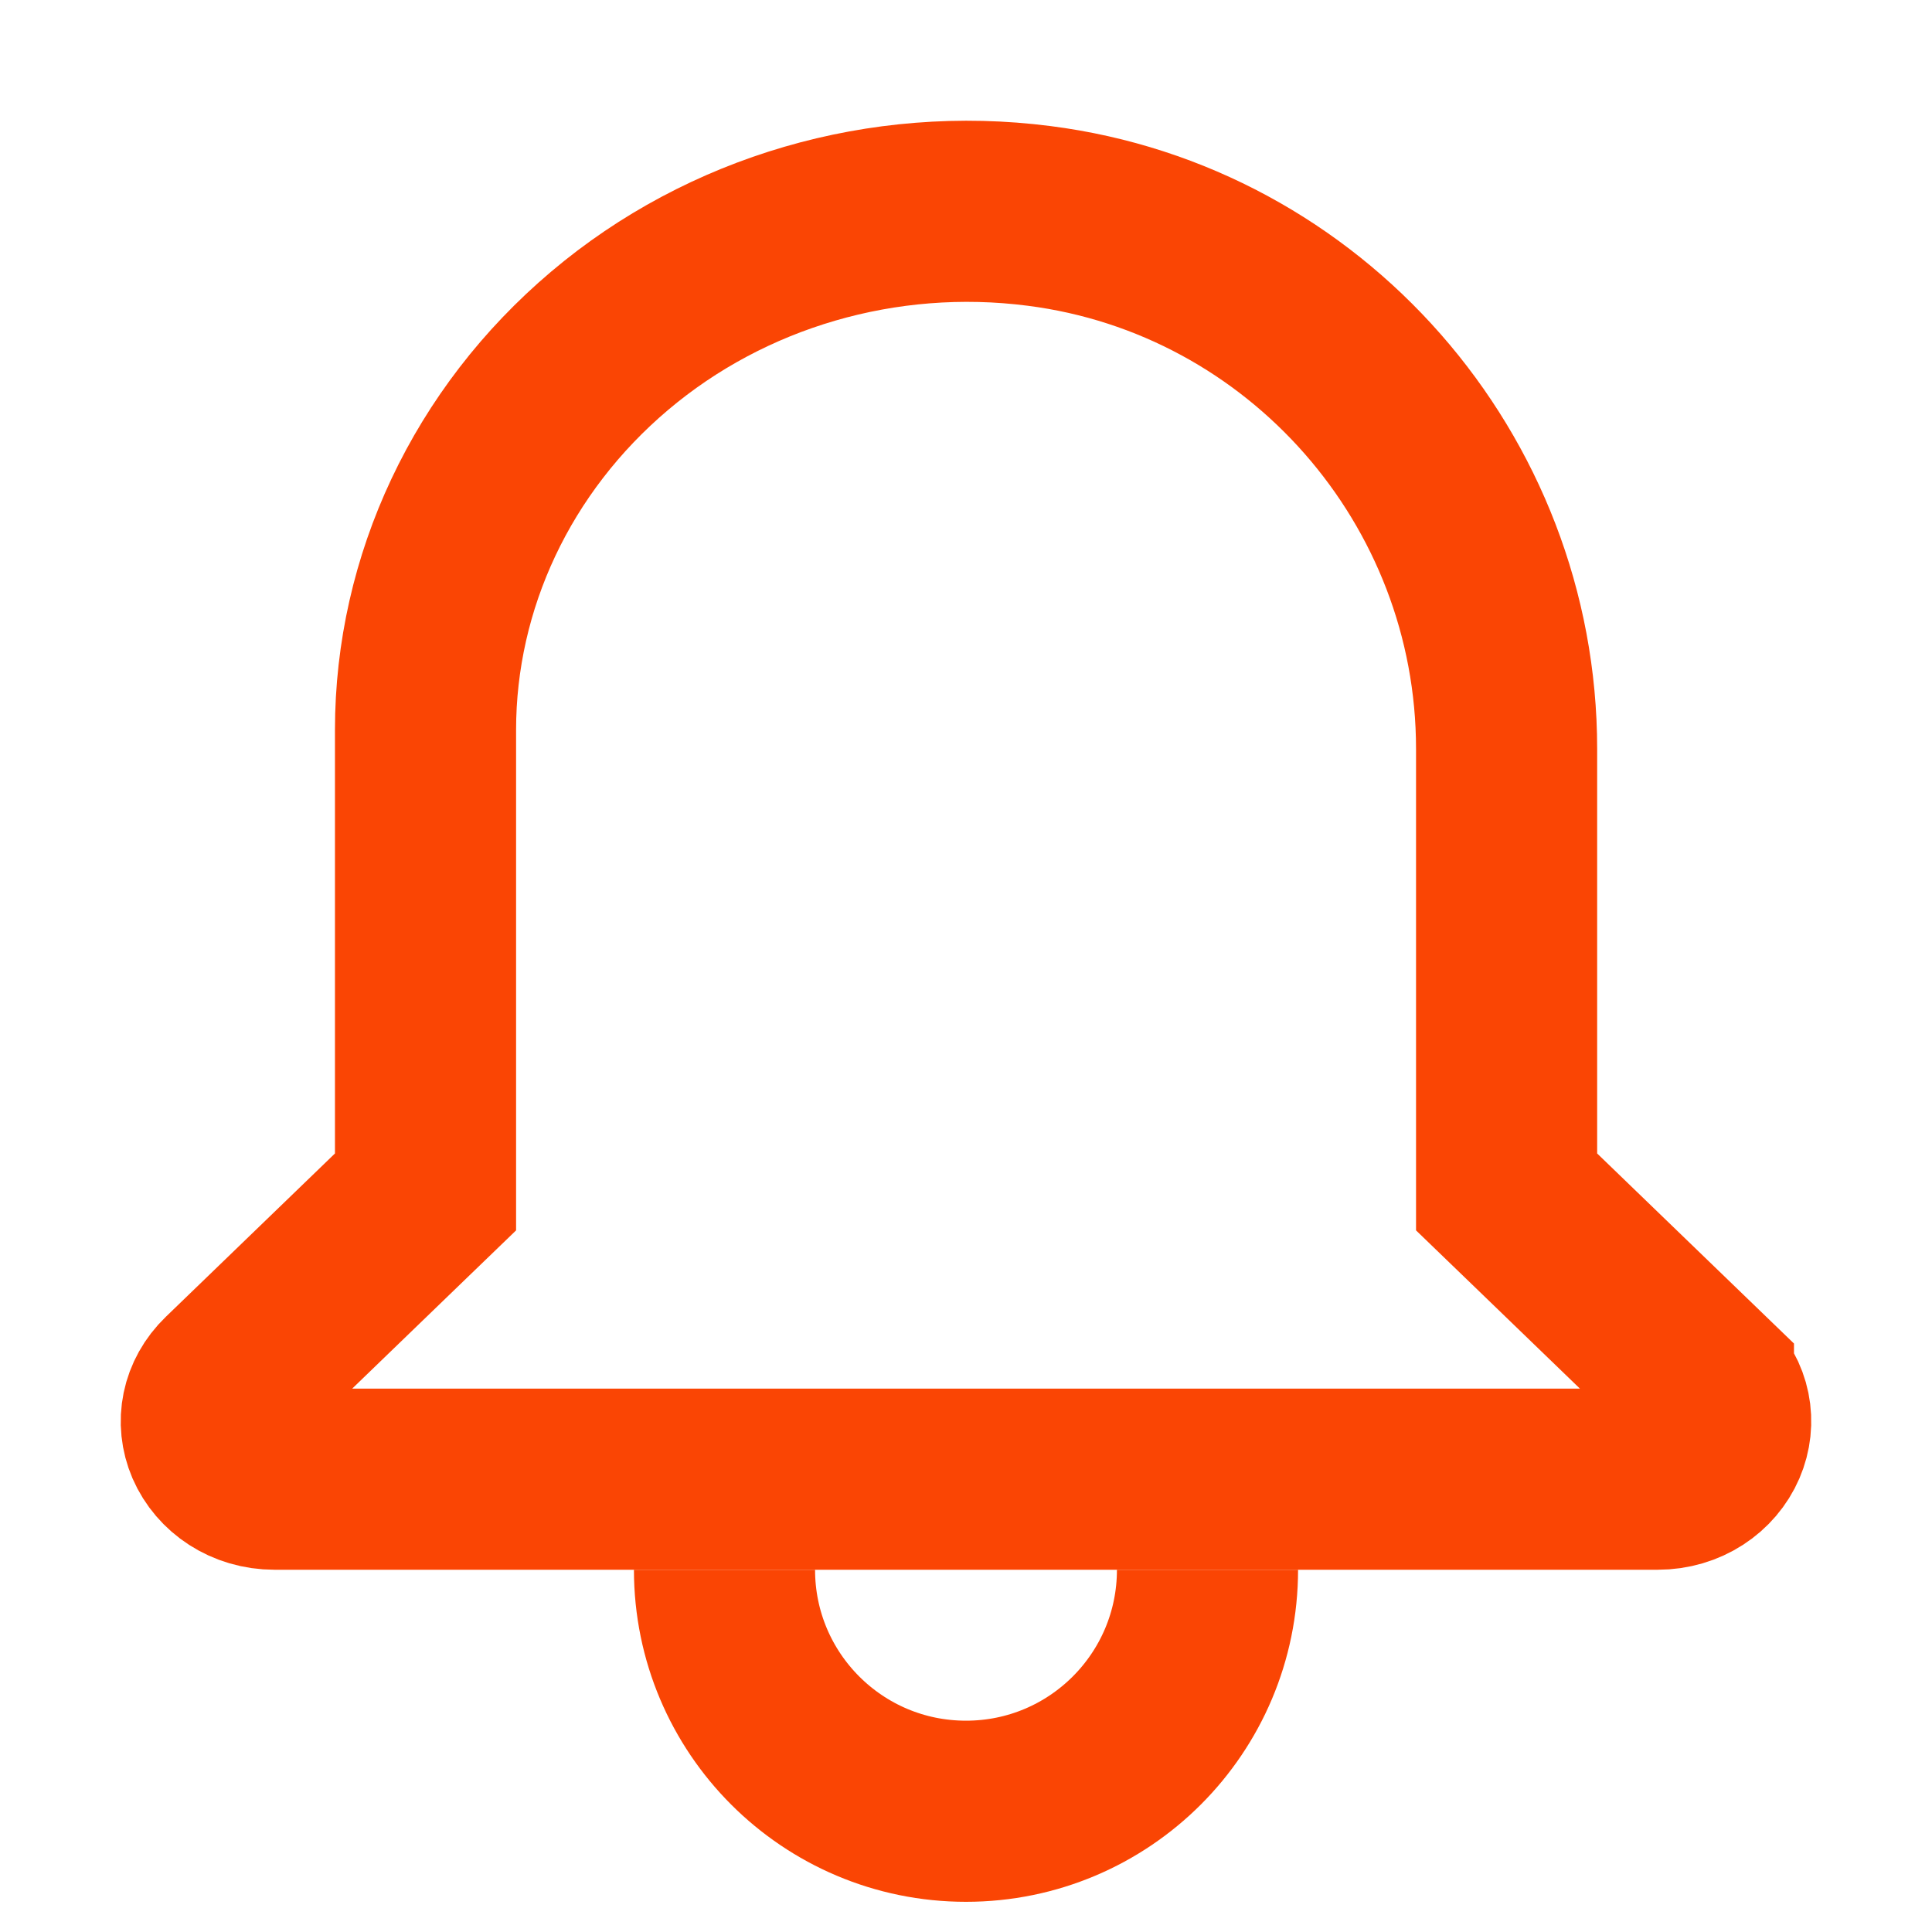 <svg width="16" height="16" viewBox="0 0 16 16" fill="none" xmlns="http://www.w3.org/2000/svg">
<rect width="16" height="16" fill="white"/>
<path d="M3.295 10.092L3.524 9.871L3.524 9.553L3.524 6.045V6.045C3.524 4.822 4.074 3.646 5.049 2.822L5.049 2.822C6.017 2.003 7.315 1.622 8.605 1.788L8.605 1.788C10.809 2.069 12.477 3.967 12.477 6.202V9.553V9.871L12.706 10.092L14.107 11.445L14.107 11.446C14.251 11.584 14.286 11.777 14.213 11.947L14.213 11.947C14.138 12.121 13.956 12.25 13.727 12.25H11.112H9.556H6.445H4.889H2.274C2.045 12.25 1.862 12.121 1.786 11.946C1.714 11.778 1.749 11.585 1.894 11.445L3.295 10.092Z" stroke="#FA4504" stroke-width="1.5"/>
<path d="M10 13C10 14.105 9.105 15 8 15C6.895 15 6 14.105 6 13" stroke="#FA4504" stroke-width="1.5"/>
</svg>

